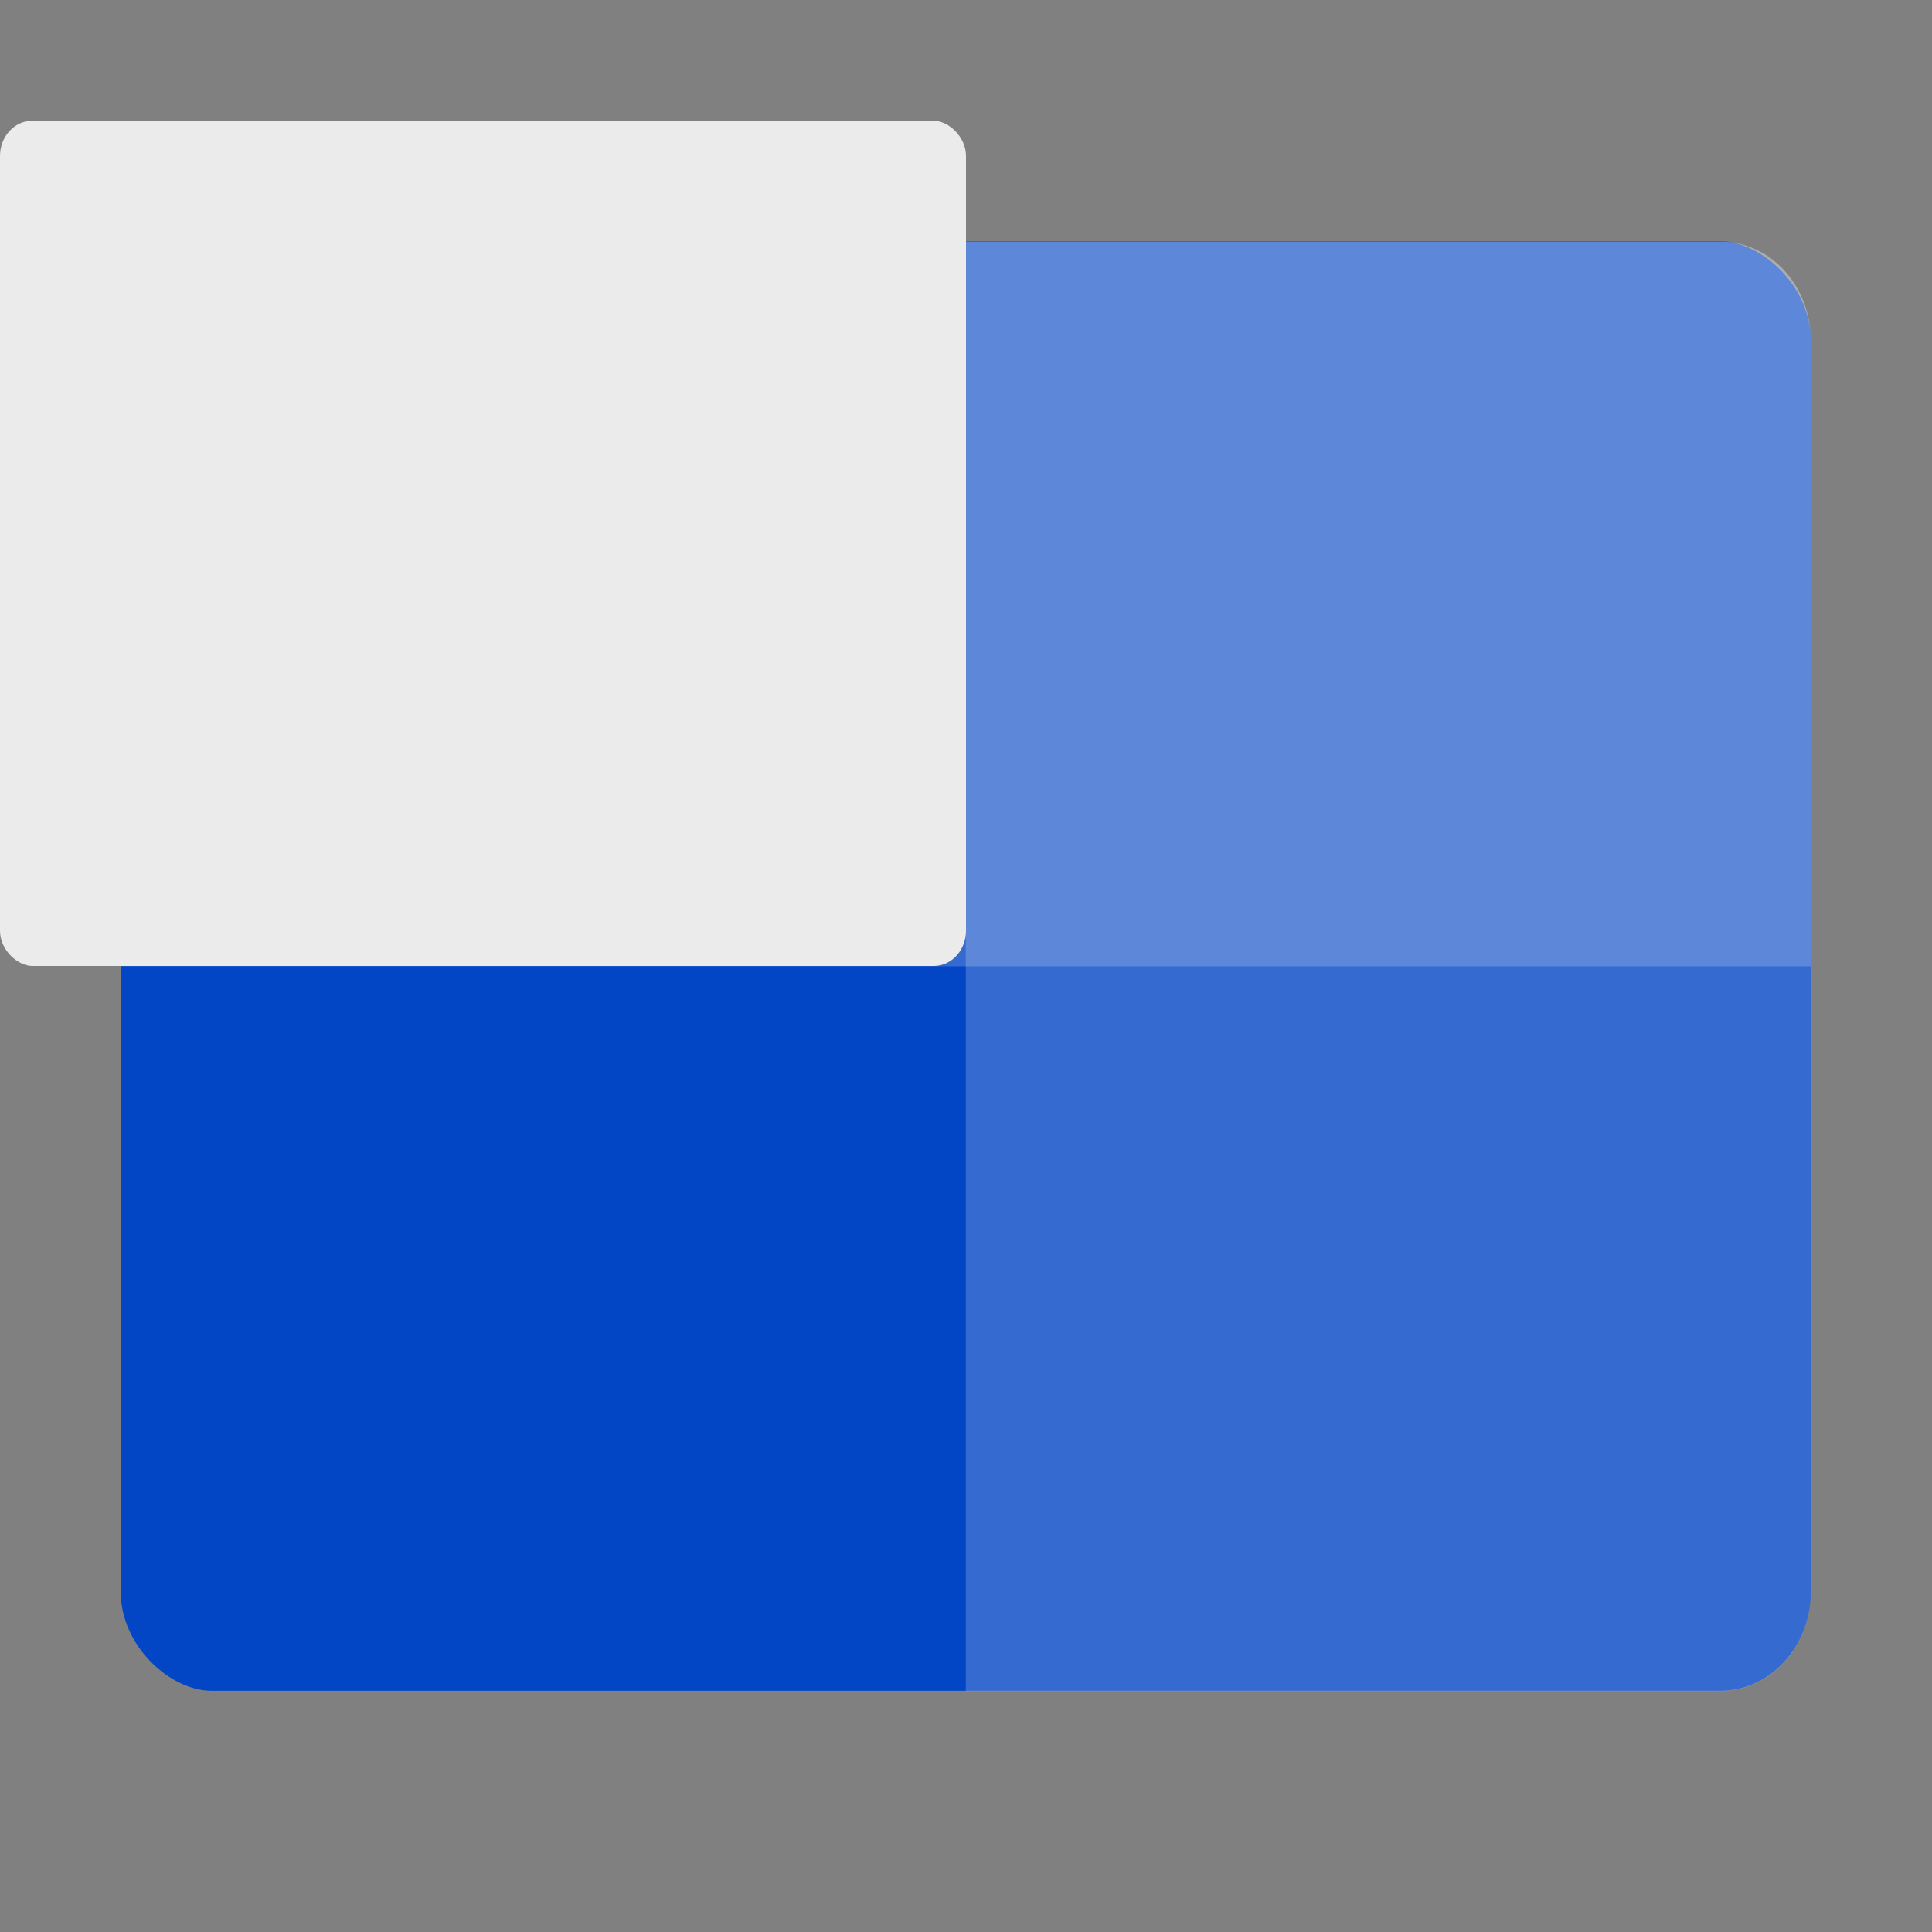 <svg xmlns="http://www.w3.org/2000/svg" width="16" height="16" version="1">
 <rect width="100%" height="100%" fill="#808080" stroke="none"/>
 <g transform="matrix(0.906,0,0,0.989,0.5,0.364)">
  <rect style="fill:#0245c5" width="12.138" height="15.448" x="-13.79" y="-16" rx=".828" ry=".828" transform="matrix(0,-1,-1,0,0,0)"/>
  <path style="opacity:0.2;fill:#ffffff" d="M 16,12.966 V 2.483 C 16,2.024 15.631,1.655 15.172,1.655 H 8.276 V 13.793 H 15.172 C 15.631,13.793 16,13.424 16,12.966 Z"/>
  <path style="opacity:0.2;fill:#ffffff" d="M 16,7.724 V 2.483 C 16,2.024 15.631,1.655 15.172,1.655 H 1.379 c -0.458,0 -0.828,0.369 -0.828,0.828 v 5.241 z"/>
 </g>
 <rect style="fill:#ebebeb" width="7" height="8" x="-8" y="-8" rx=".292" ry=".267" transform="matrix(0,-1,-1,0,0,0)"/>
</svg>
